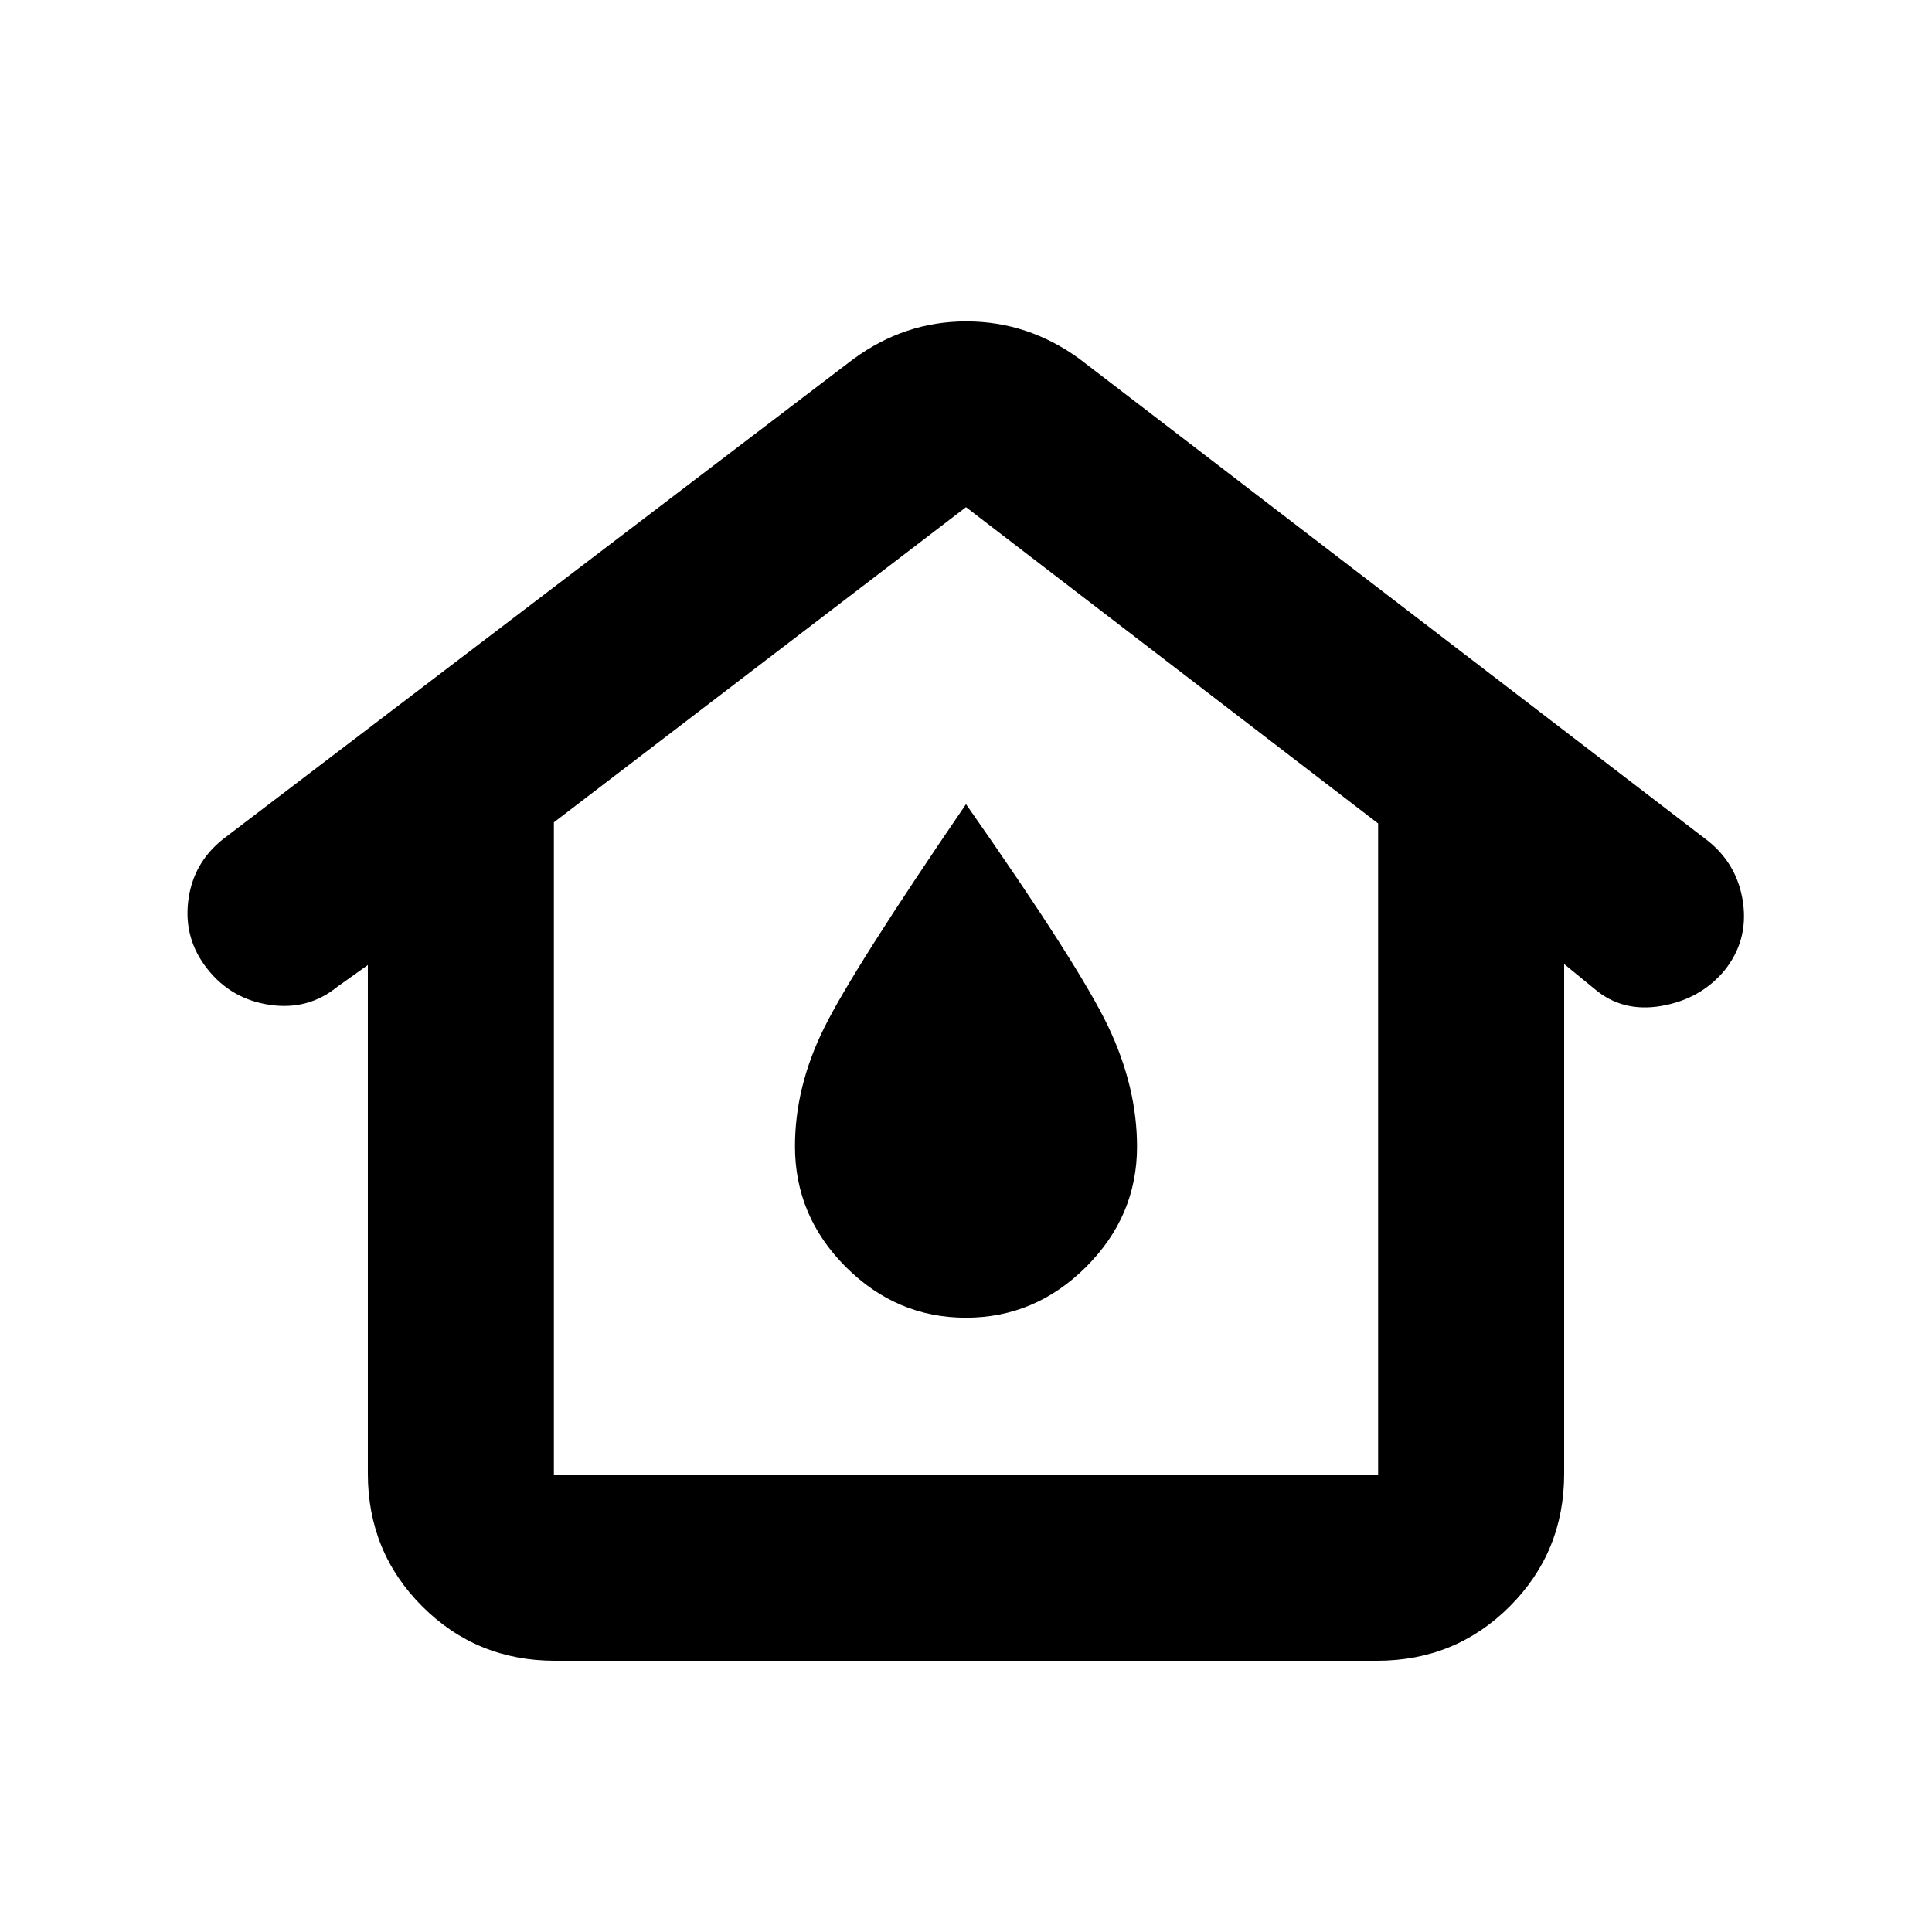 <svg xmlns="http://www.w3.org/2000/svg" height="20" viewBox="0 -960 960 960" width="20"><path d="M275.22-227.22h409.56v-323.61L480-708 275.22-551.39v324.17Zm.56 92.44q-38.94 0-65.97-27.03t-27.03-65.97v-252.7l-15.06 10.72q-14.55 11.89-33.71 9.06-19.16-2.84-30.97-17.86-11.8-14.85-9.51-33.7 2.28-18.84 17.3-30.78l313.04-238.42q25.56-18.84 56.24-18.84 30.68 0 56.22 18.58L848.9-542q14.67 11.91 17.23 30.74 2.57 18.83-9.33 33.59-11.89 14.17-31.29 17.52-19.4 3.35-33.29-8.55l-15-12.28v253.2q0 38.94-27.03 65.97t-65.97 27.03H275.78Zm204.17-170.46q34.44 0 59.74-25.26 25.29-25.25 25.29-59.72 0-29.63-14.34-59.74Q536.3-480.07 480-560.41q-56.3 82.34-70.64 111.45-14.34 29.11-14.34 58.57 0 34.67 25.24 59.91 25.24 25.24 59.69 25.24Zm.05-84.98Z"/></svg>